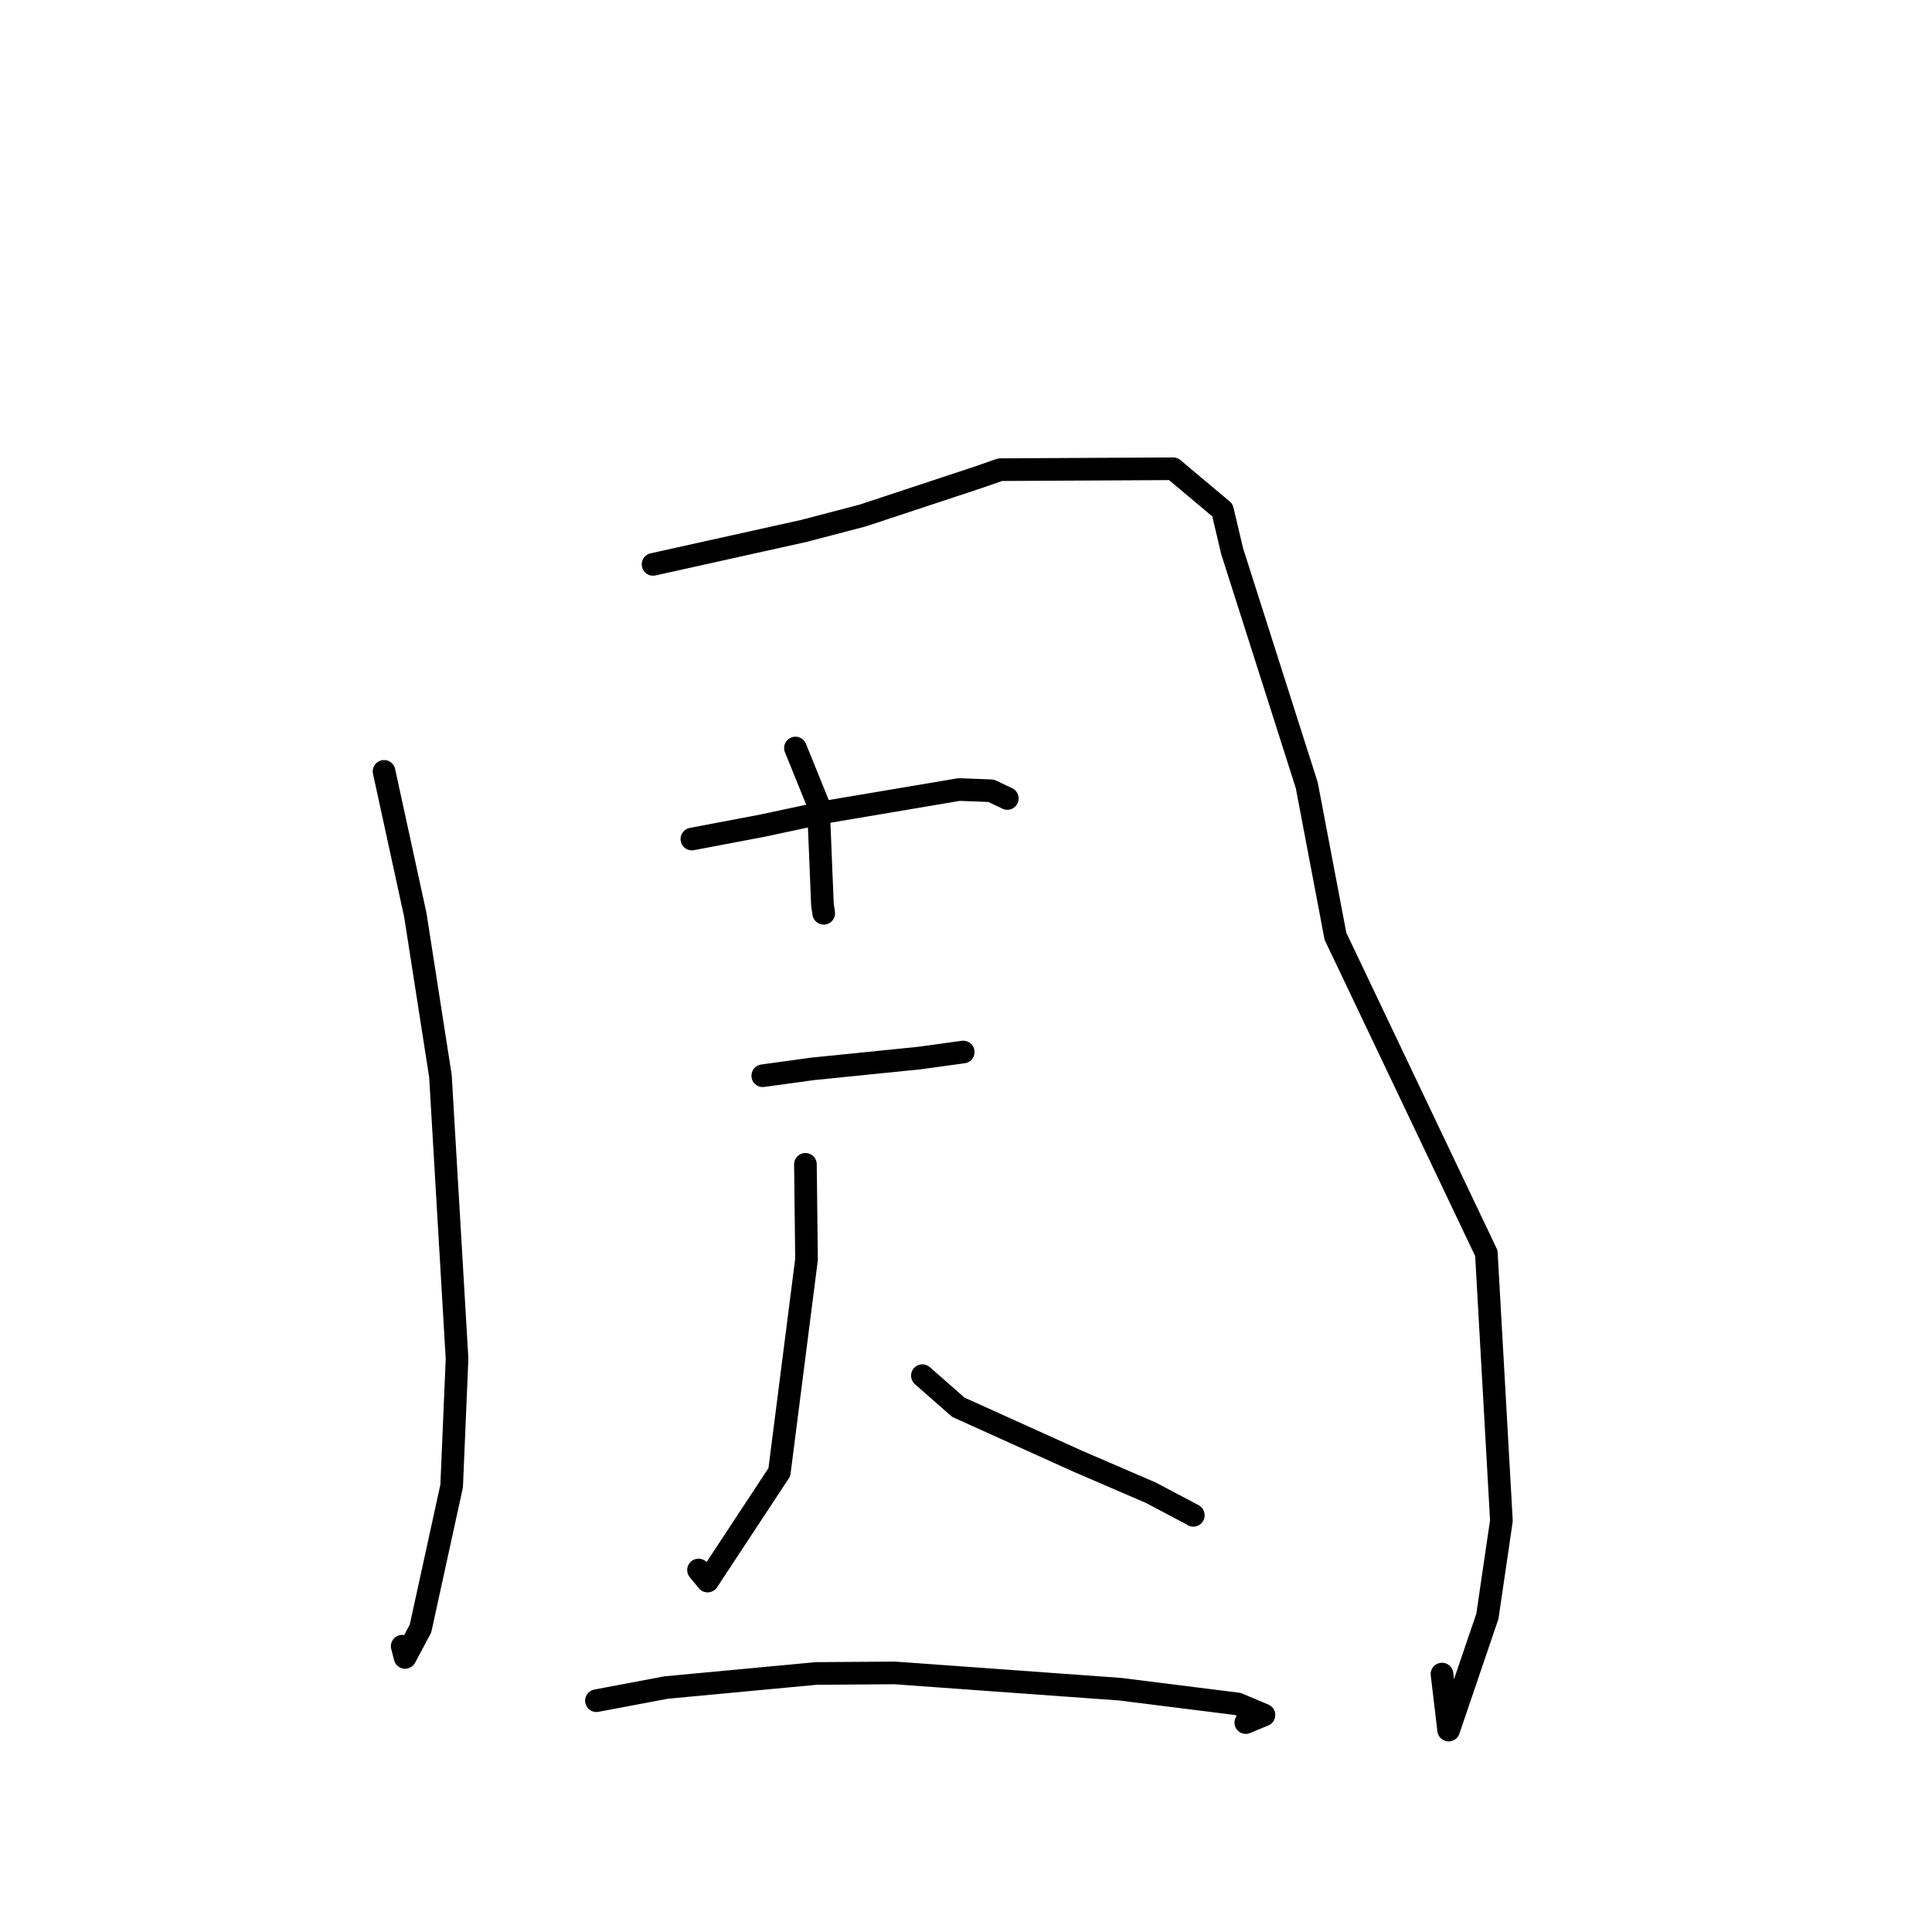 <?xml version="1.0" standalone="no"?>
    <svg width="256" height="256" xmlns="http://www.w3.org/2000/svg" version="1.1">
    <polyline stroke="black" stroke-width="3" stroke-linecap="round" fill="transparent" stroke-linejoin="round" points="50.889 102.208 55.034 121.249 58.361 142.589 60.562 180.061 59.846 196.907 55.719 215.79 53.677 219.617 53.292 218.13 " />
        <polyline stroke="black" stroke-width="3" stroke-linecap="round" fill="transparent" stroke-linejoin="round" points="86.534 74.783 106.524 70.348 114.336 68.301 129.457 63.299 132.528 62.234 155.45 62.113 161.982 67.599 163.262 73.025 173.156 104.064 176.958 124.065 196.949 166.054 198.945 201.5 197.088 214.161 191.954 229.247 191.071 221.824 " />
        <polyline stroke="black" stroke-width="3" stroke-linecap="round" fill="transparent" stroke-linejoin="round" points="105.399 99.115 108.434 106.596 108.978 119.882 109.146 121.016 " />
        <polyline stroke="black" stroke-width="3" stroke-linecap="round" fill="transparent" stroke-linejoin="round" points="91.68 111.177 101.115 109.385 109.701 107.55 127.087 104.616 131.33 104.779 133.28 105.707 133.448 105.786 133.474 105.799 " />
        <polyline stroke="black" stroke-width="3" stroke-linecap="round" fill="transparent" stroke-linejoin="round" points="101.07 142.54 107.637 141.635 121.881 140.191 127.217 139.457 127.633 139.399 " />
        <polyline stroke="black" stroke-width="3" stroke-linecap="round" fill="transparent" stroke-linejoin="round" points="106.722 154.28 106.869 166.873 103.269 195.068 93.764 209.499 92.556 208.033 " />
        <polyline stroke="black" stroke-width="3" stroke-linecap="round" fill="transparent" stroke-linejoin="round" points="122.22 182.282 126.979 186.466 142.778 193.606 152.469 197.784 158.112 200.762 158.119 200.79 " />
        <polyline stroke="black" stroke-width="3" stroke-linecap="round" fill="transparent" stroke-linejoin="round" points="79.029 225.35 88.249 223.61 108.123 221.744 118.547 221.671 148.414 223.826 164.014 225.782 167.48 227.246 165.266 228.169 165.074 228.249 " />
        </svg>